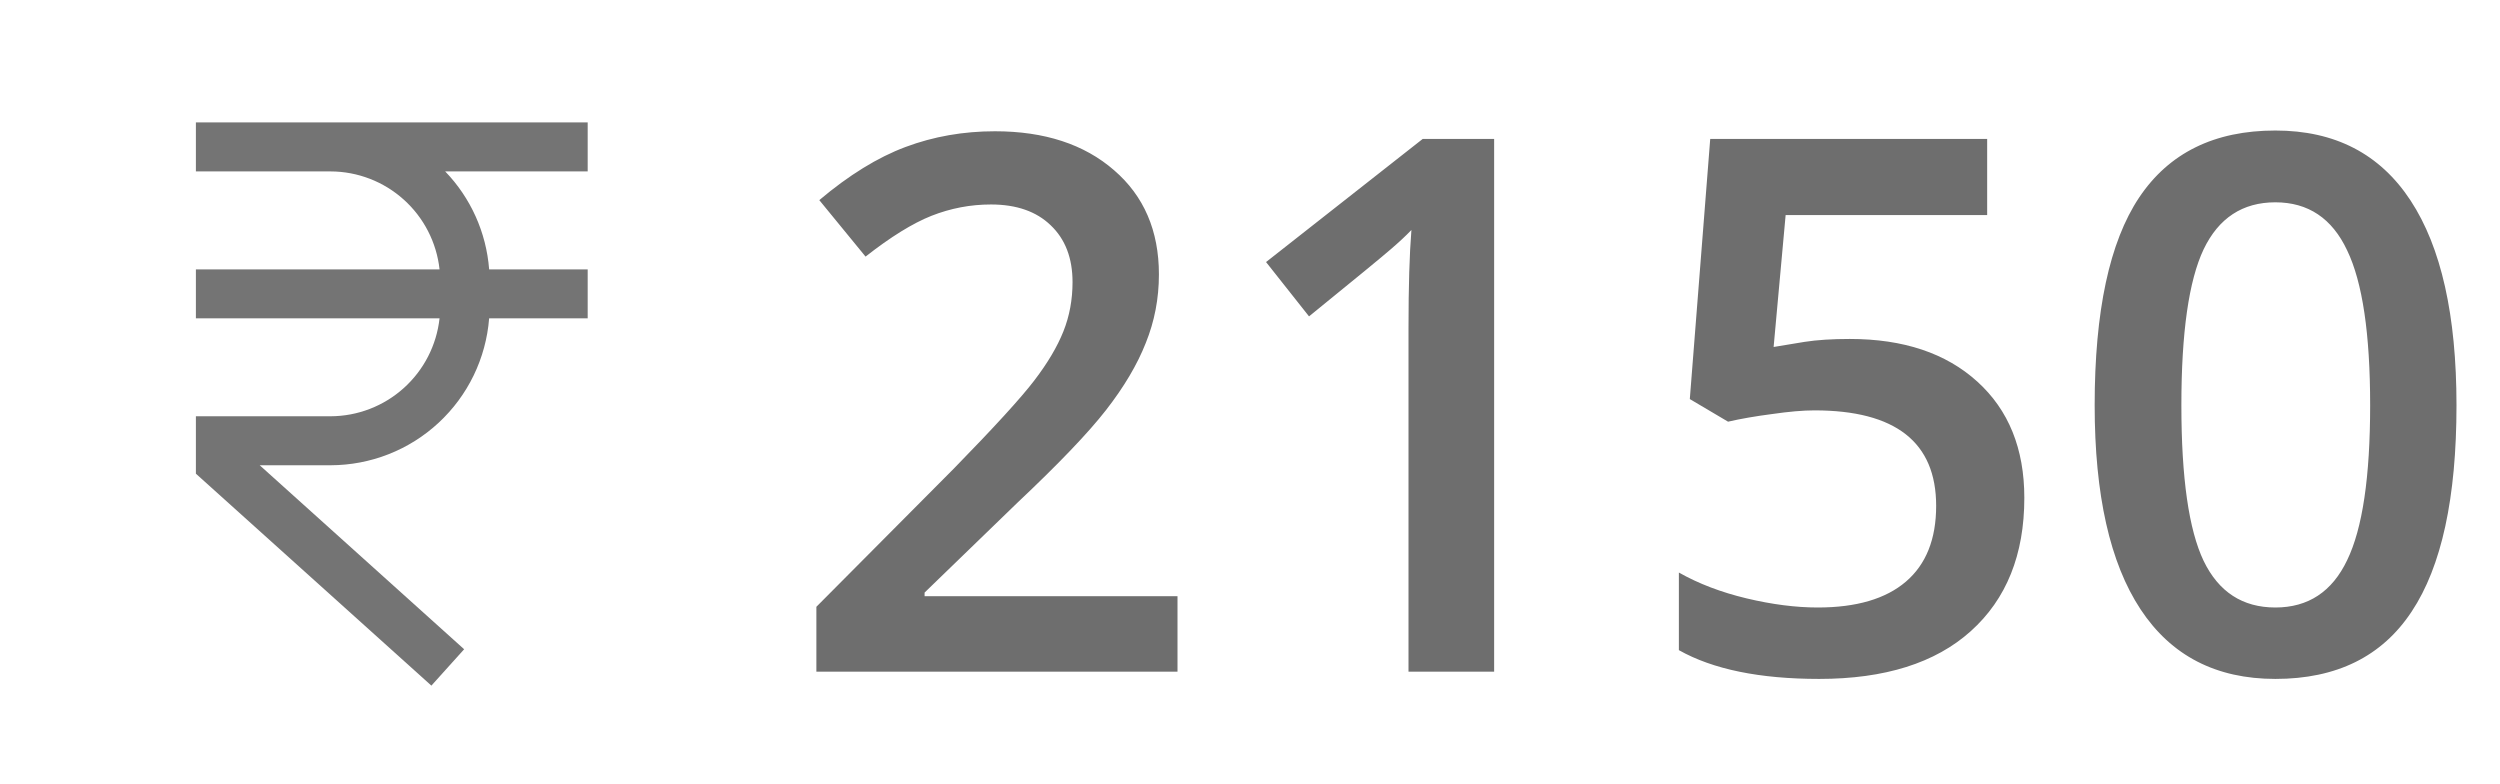 <svg width="67" height="21" viewBox="0 0 67 21" fill="none" xmlns="http://www.w3.org/2000/svg">
<path d="M31.557 18H21.879V16.262L25.561 12.56C26.648 11.447 27.367 10.659 27.719 10.197C28.077 9.729 28.337 9.289 28.5 8.879C28.663 8.469 28.744 8.029 28.744 7.561C28.744 6.916 28.549 6.408 28.158 6.037C27.774 5.666 27.24 5.48 26.557 5.48C26.01 5.48 25.479 5.581 24.965 5.783C24.457 5.985 23.868 6.35 23.197 6.877L21.957 5.363C22.751 4.693 23.523 4.217 24.271 3.938C25.02 3.658 25.818 3.518 26.664 3.518C27.992 3.518 29.057 3.866 29.857 4.562C30.658 5.253 31.059 6.184 31.059 7.355C31.059 8 30.941 8.612 30.707 9.191C30.479 9.771 30.124 10.37 29.643 10.988C29.167 11.6 28.373 12.43 27.26 13.479L24.779 15.881V15.979H31.557V18ZM40.043 18H37.748V8.781C37.748 7.681 37.774 6.809 37.826 6.164C37.676 6.32 37.491 6.493 37.27 6.682C37.055 6.87 36.325 7.469 35.082 8.479L33.93 7.023L38.129 3.723H40.043V18ZM49.574 9.084C51.013 9.084 52.152 9.465 52.992 10.227C53.832 10.988 54.252 12.027 54.252 13.342C54.252 14.865 53.773 16.057 52.816 16.916C51.866 17.769 50.512 18.195 48.754 18.195C47.159 18.195 45.906 17.938 44.994 17.424V15.344C45.522 15.643 46.127 15.874 46.81 16.037C47.494 16.2 48.129 16.281 48.715 16.281C49.75 16.281 50.538 16.05 51.078 15.588C51.618 15.126 51.889 14.449 51.889 13.557C51.889 11.851 50.801 10.998 48.627 10.998C48.321 10.998 47.943 11.031 47.494 11.096C47.045 11.154 46.651 11.223 46.312 11.301L45.287 10.695L45.834 3.723H53.256V5.764H47.855L47.533 9.299C47.761 9.26 48.038 9.214 48.363 9.162C48.695 9.11 49.099 9.084 49.574 9.084ZM65.834 10.861C65.834 13.342 65.434 15.184 64.633 16.389C63.839 17.593 62.621 18.195 60.98 18.195C59.392 18.195 58.188 17.574 57.367 16.33C56.547 15.087 56.137 13.264 56.137 10.861C56.137 8.342 56.534 6.486 57.328 5.295C58.129 4.097 59.346 3.498 60.98 3.498C62.575 3.498 63.783 4.123 64.603 5.373C65.424 6.623 65.834 8.452 65.834 10.861ZM58.461 10.861C58.461 12.808 58.66 14.198 59.057 15.031C59.46 15.865 60.102 16.281 60.98 16.281C61.859 16.281 62.501 15.858 62.904 15.012C63.315 14.165 63.52 12.782 63.52 10.861C63.52 8.947 63.315 7.564 62.904 6.711C62.501 5.852 61.859 5.422 60.98 5.422C60.102 5.422 59.46 5.842 59.057 6.682C58.66 7.521 58.461 8.915 58.461 10.861Z" fill="#6E6E6E"/>
<path d="M15.75 4.594V3.281H5.25V4.594H8.859C9.584 4.596 10.282 4.865 10.82 5.349C11.359 5.833 11.701 6.499 11.78 7.219H5.25V8.531H11.78C11.701 9.251 11.359 9.917 10.82 10.401C10.282 10.885 9.584 11.154 8.859 11.156H5.25V12.695L11.561 18.375L12.439 17.4L6.96 12.469H8.859C9.933 12.467 10.967 12.061 11.754 11.331C12.542 10.601 13.025 9.602 13.109 8.531H15.75V7.219H13.109C13.033 6.233 12.617 5.305 11.931 4.594H15.75Z" fill="#747474"/>
</svg>
